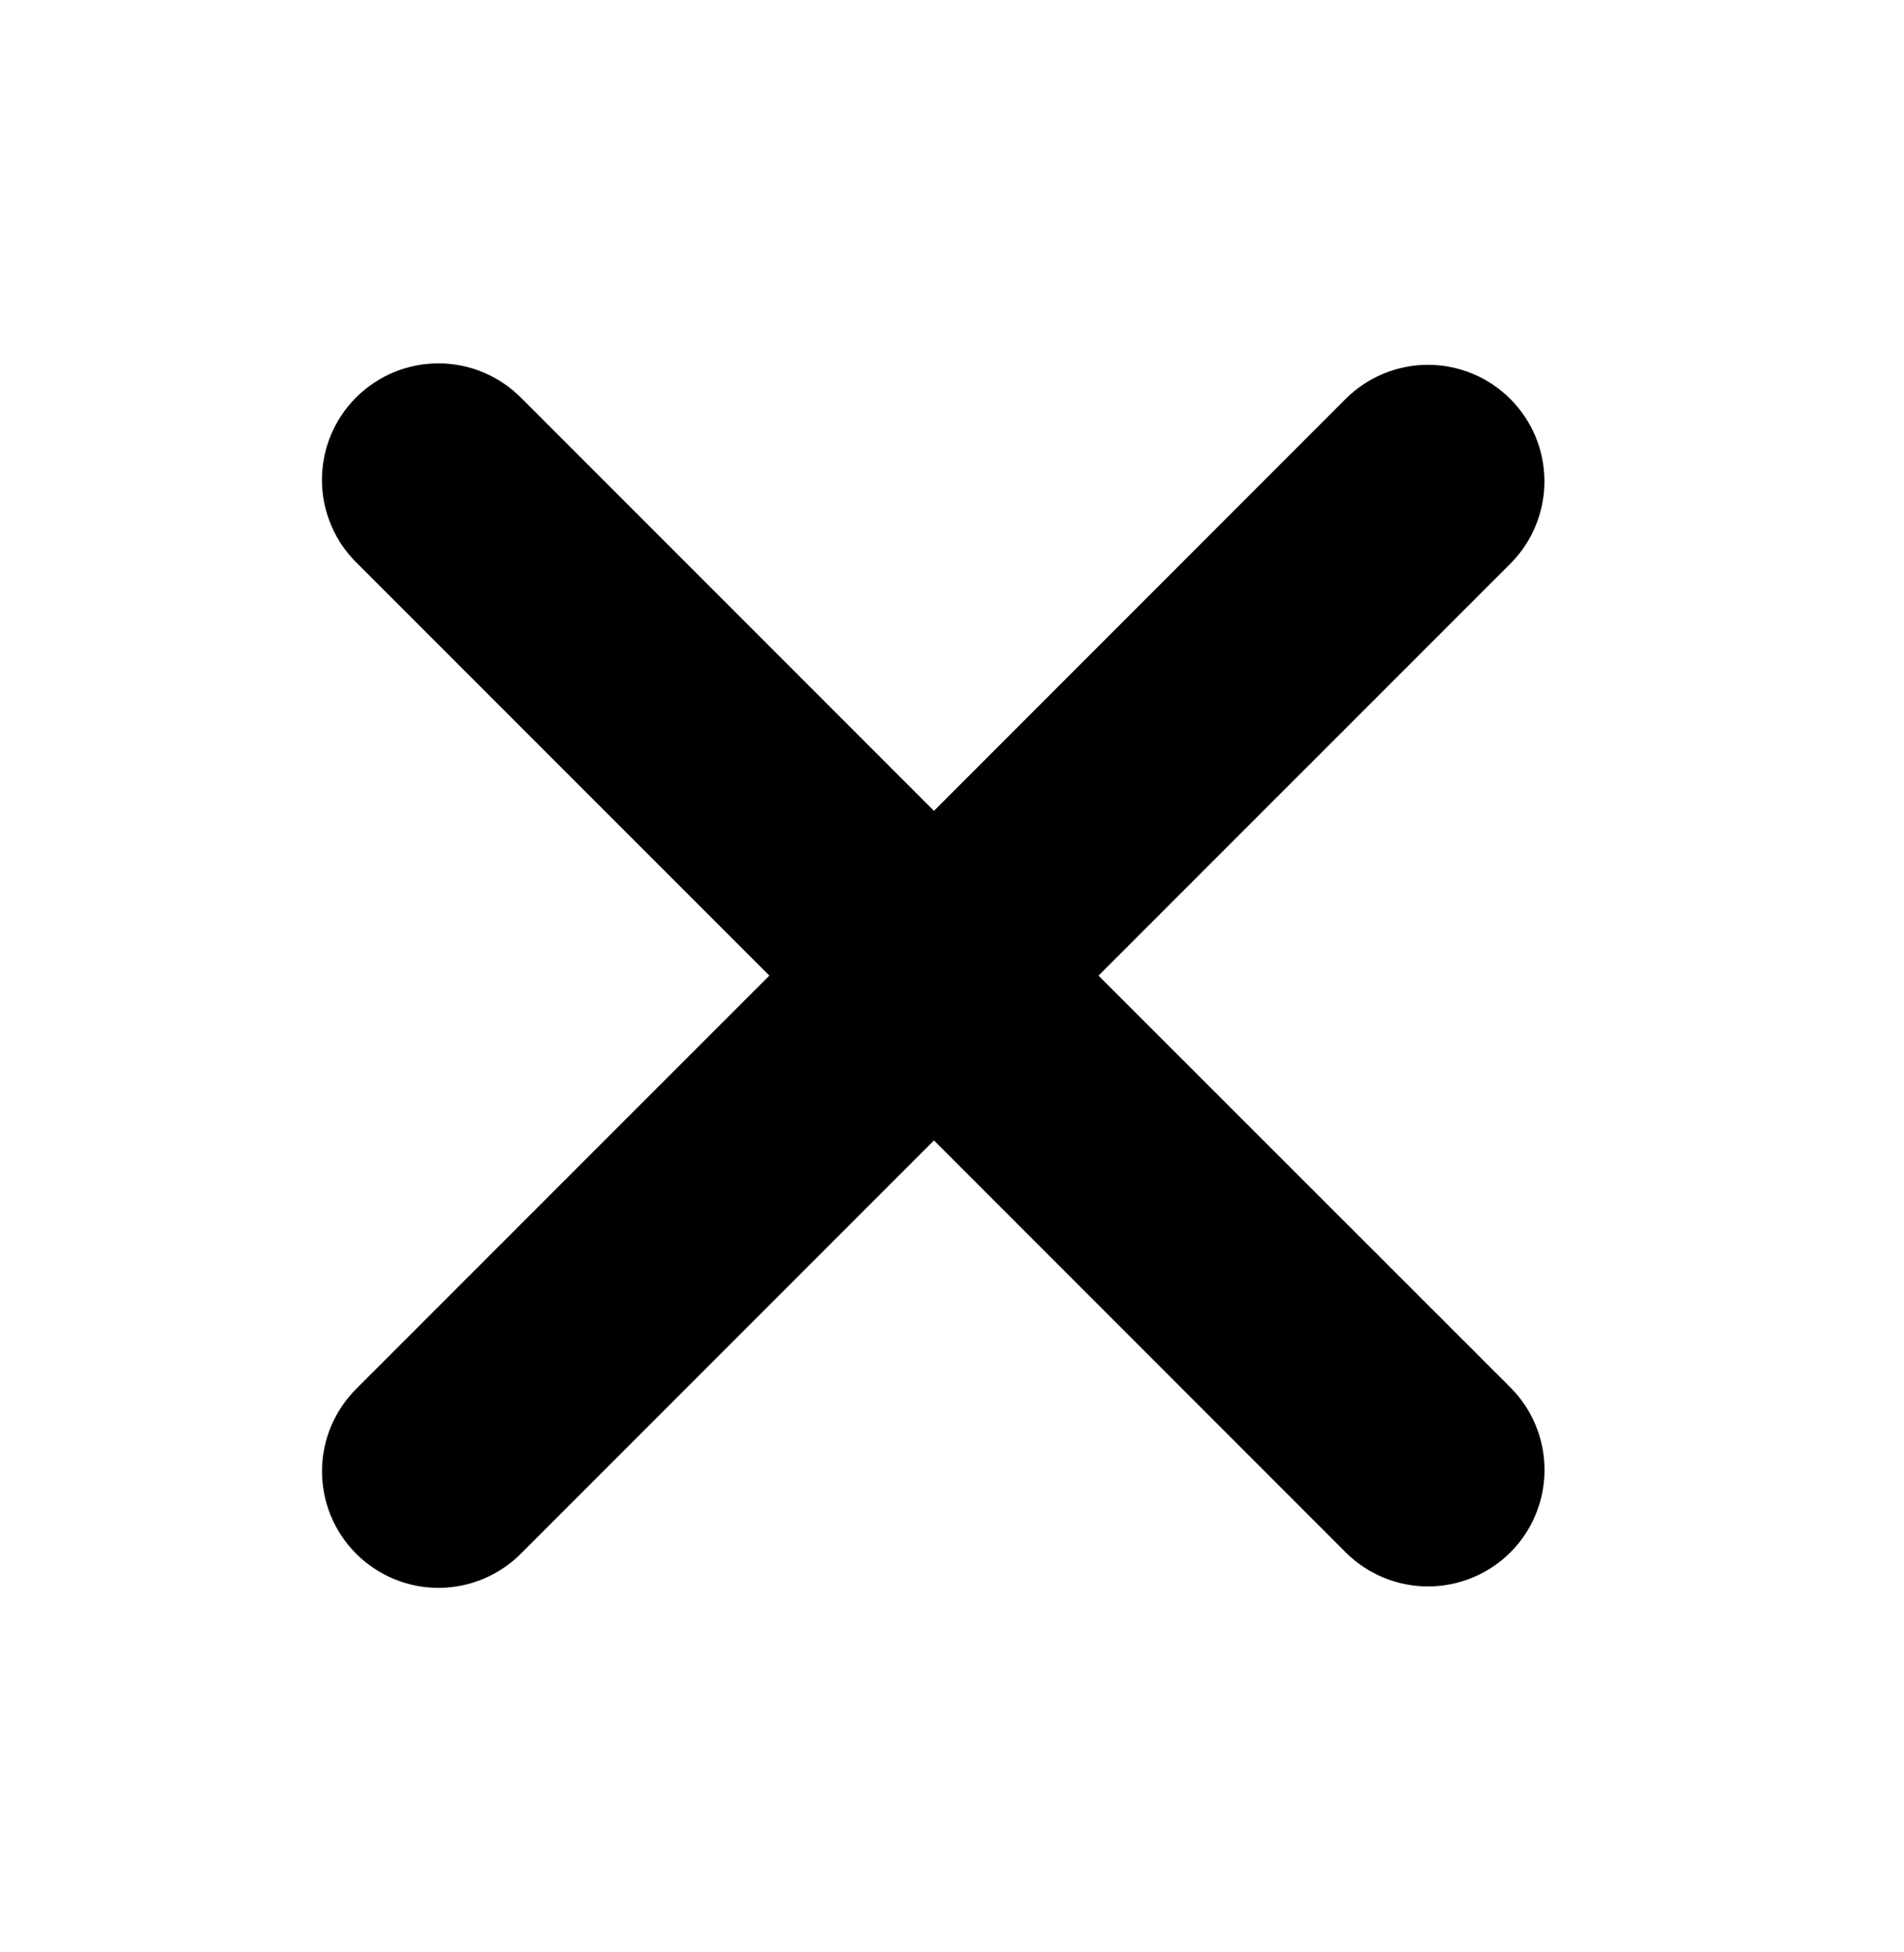 <svg width="40" height="41" viewBox="0 0 40 41" fill="none" xmlns="http://www.w3.org/2000/svg">
<path fill-rule="evenodd" clip-rule="evenodd" d="M19.621 23.949L28.27 32.599C28.729 33.058 29.352 33.315 30.001 33.315C30.65 33.315 31.273 33.058 31.732 32.599C32.191 32.14 32.448 31.517 32.448 30.868C32.448 30.219 32.191 29.596 31.732 29.137L23.078 20.488L31.73 11.838C31.957 11.611 32.137 11.341 32.26 11.044C32.383 10.747 32.446 10.429 32.446 10.108C32.446 9.786 32.383 9.468 32.26 9.171C32.137 8.875 31.956 8.605 31.729 8.378C31.502 8.151 31.232 7.97 30.935 7.847C30.638 7.725 30.32 7.661 29.999 7.661C29.677 7.661 29.359 7.725 29.062 7.848C28.765 7.971 28.496 8.151 28.269 8.378L19.621 17.028L10.971 8.378C10.745 8.145 10.476 7.958 10.177 7.83C9.879 7.701 9.558 7.634 9.233 7.631C8.908 7.628 8.586 7.69 8.285 7.812C7.984 7.935 7.711 8.117 7.481 8.347C7.251 8.576 7.069 8.849 6.946 9.15C6.823 9.45 6.761 9.773 6.764 10.098C6.766 10.422 6.834 10.743 6.962 11.042C7.09 11.341 7.276 11.611 7.51 11.836L16.163 20.488L7.511 29.139C7.278 29.365 7.092 29.635 6.963 29.933C6.835 30.232 6.768 30.553 6.765 30.878C6.763 31.203 6.825 31.525 6.948 31.826C7.071 32.126 7.253 32.399 7.483 32.629C7.713 32.858 7.986 33.04 8.287 33.163C8.587 33.286 8.909 33.348 9.234 33.345C9.559 33.342 9.88 33.274 10.179 33.146C10.477 33.017 10.747 32.831 10.973 32.597L19.621 23.949Z" fill="black"/>
</svg>
